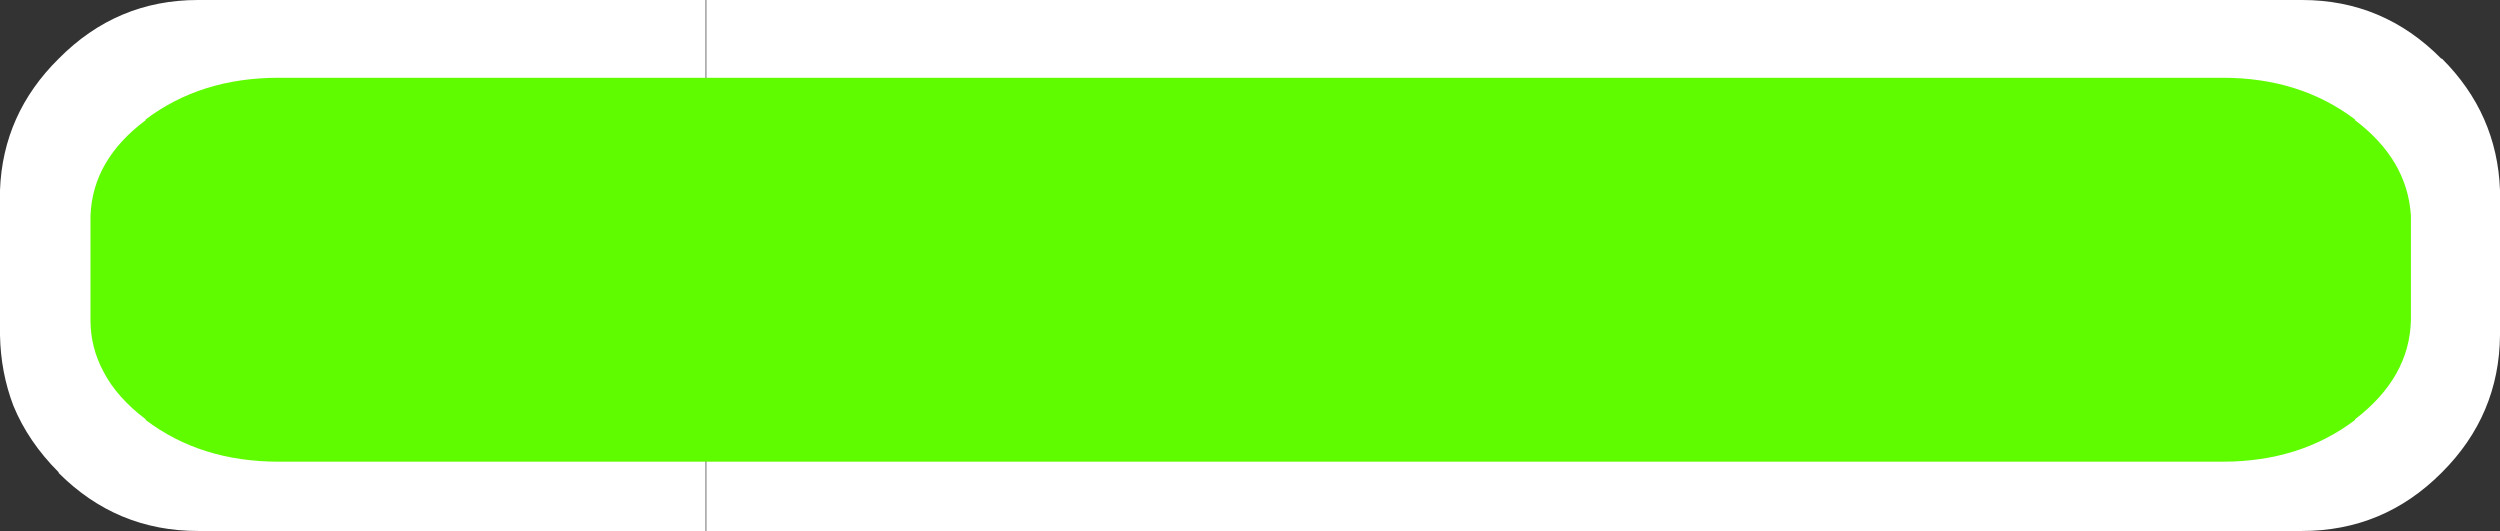 <?xml version="1.0" encoding="UTF-8" standalone="no"?>
<svg xmlns:xlink="http://www.w3.org/1999/xlink" height="37.55px" width="176.8px" xmlns="http://www.w3.org/2000/svg">
  <rect width="100%" height="100%" fill="#333333" stroke="none"/>
  <g transform="matrix(1.0, 0.0, 0.0, 1.0, -1.7, 2.25)">
    <path d="M51.6 -2.25 L51.6 35.3 15.7 35.3 Q9.95 35.3 5.85 31.2 L5.85 31.15 Q3.7 29.0 2.65 26.45 1.75 24.1 1.7 21.45 L1.7 21.3 1.7 11.2 Q1.9 5.8 5.85 1.9 9.95 -2.25 15.7 -2.25 L51.6 -2.25 M164.5 -2.25 Q170.25 -2.25 174.35 1.9 L174.4 1.9 Q178.3 5.8 178.5 11.2 L178.5 21.3 178.5 21.45 Q178.45 27.1 174.4 31.15 L174.35 31.2 Q170.25 35.3 164.5 35.3 L51.65 35.3 51.65 -2.25 164.5 -2.25" fill="#ffffff" fill-rule="evenodd" stroke="none"/>
    <path d="M168.25 27.45 Q164.35 30.4 158.9 30.4 L55.5 30.4 21.4 30.4 Q15.9 30.4 12.0 27.45 L12.0 27.4 Q9.95 25.85 9.0 24.0 8.1 22.3 8.1 20.4 L8.1 20.25 8.1 13.0 Q8.25 9.05 12.0 6.25 L12.0 6.2 Q15.9 3.25 21.4 3.25 L55.5 3.25 158.9 3.25 Q164.35 3.25 168.25 6.2 L168.25 6.25 Q171.95 9.05 172.2 13.0 L172.2 20.25 172.2 20.4 Q172.1 24.45 168.25 27.4 L168.25 27.45 M55.5 30.4 L55.5 3.25 55.5 30.4" fill="#5ffc00" fill-rule="evenodd" stroke="none"/>
  </g>
</svg>
